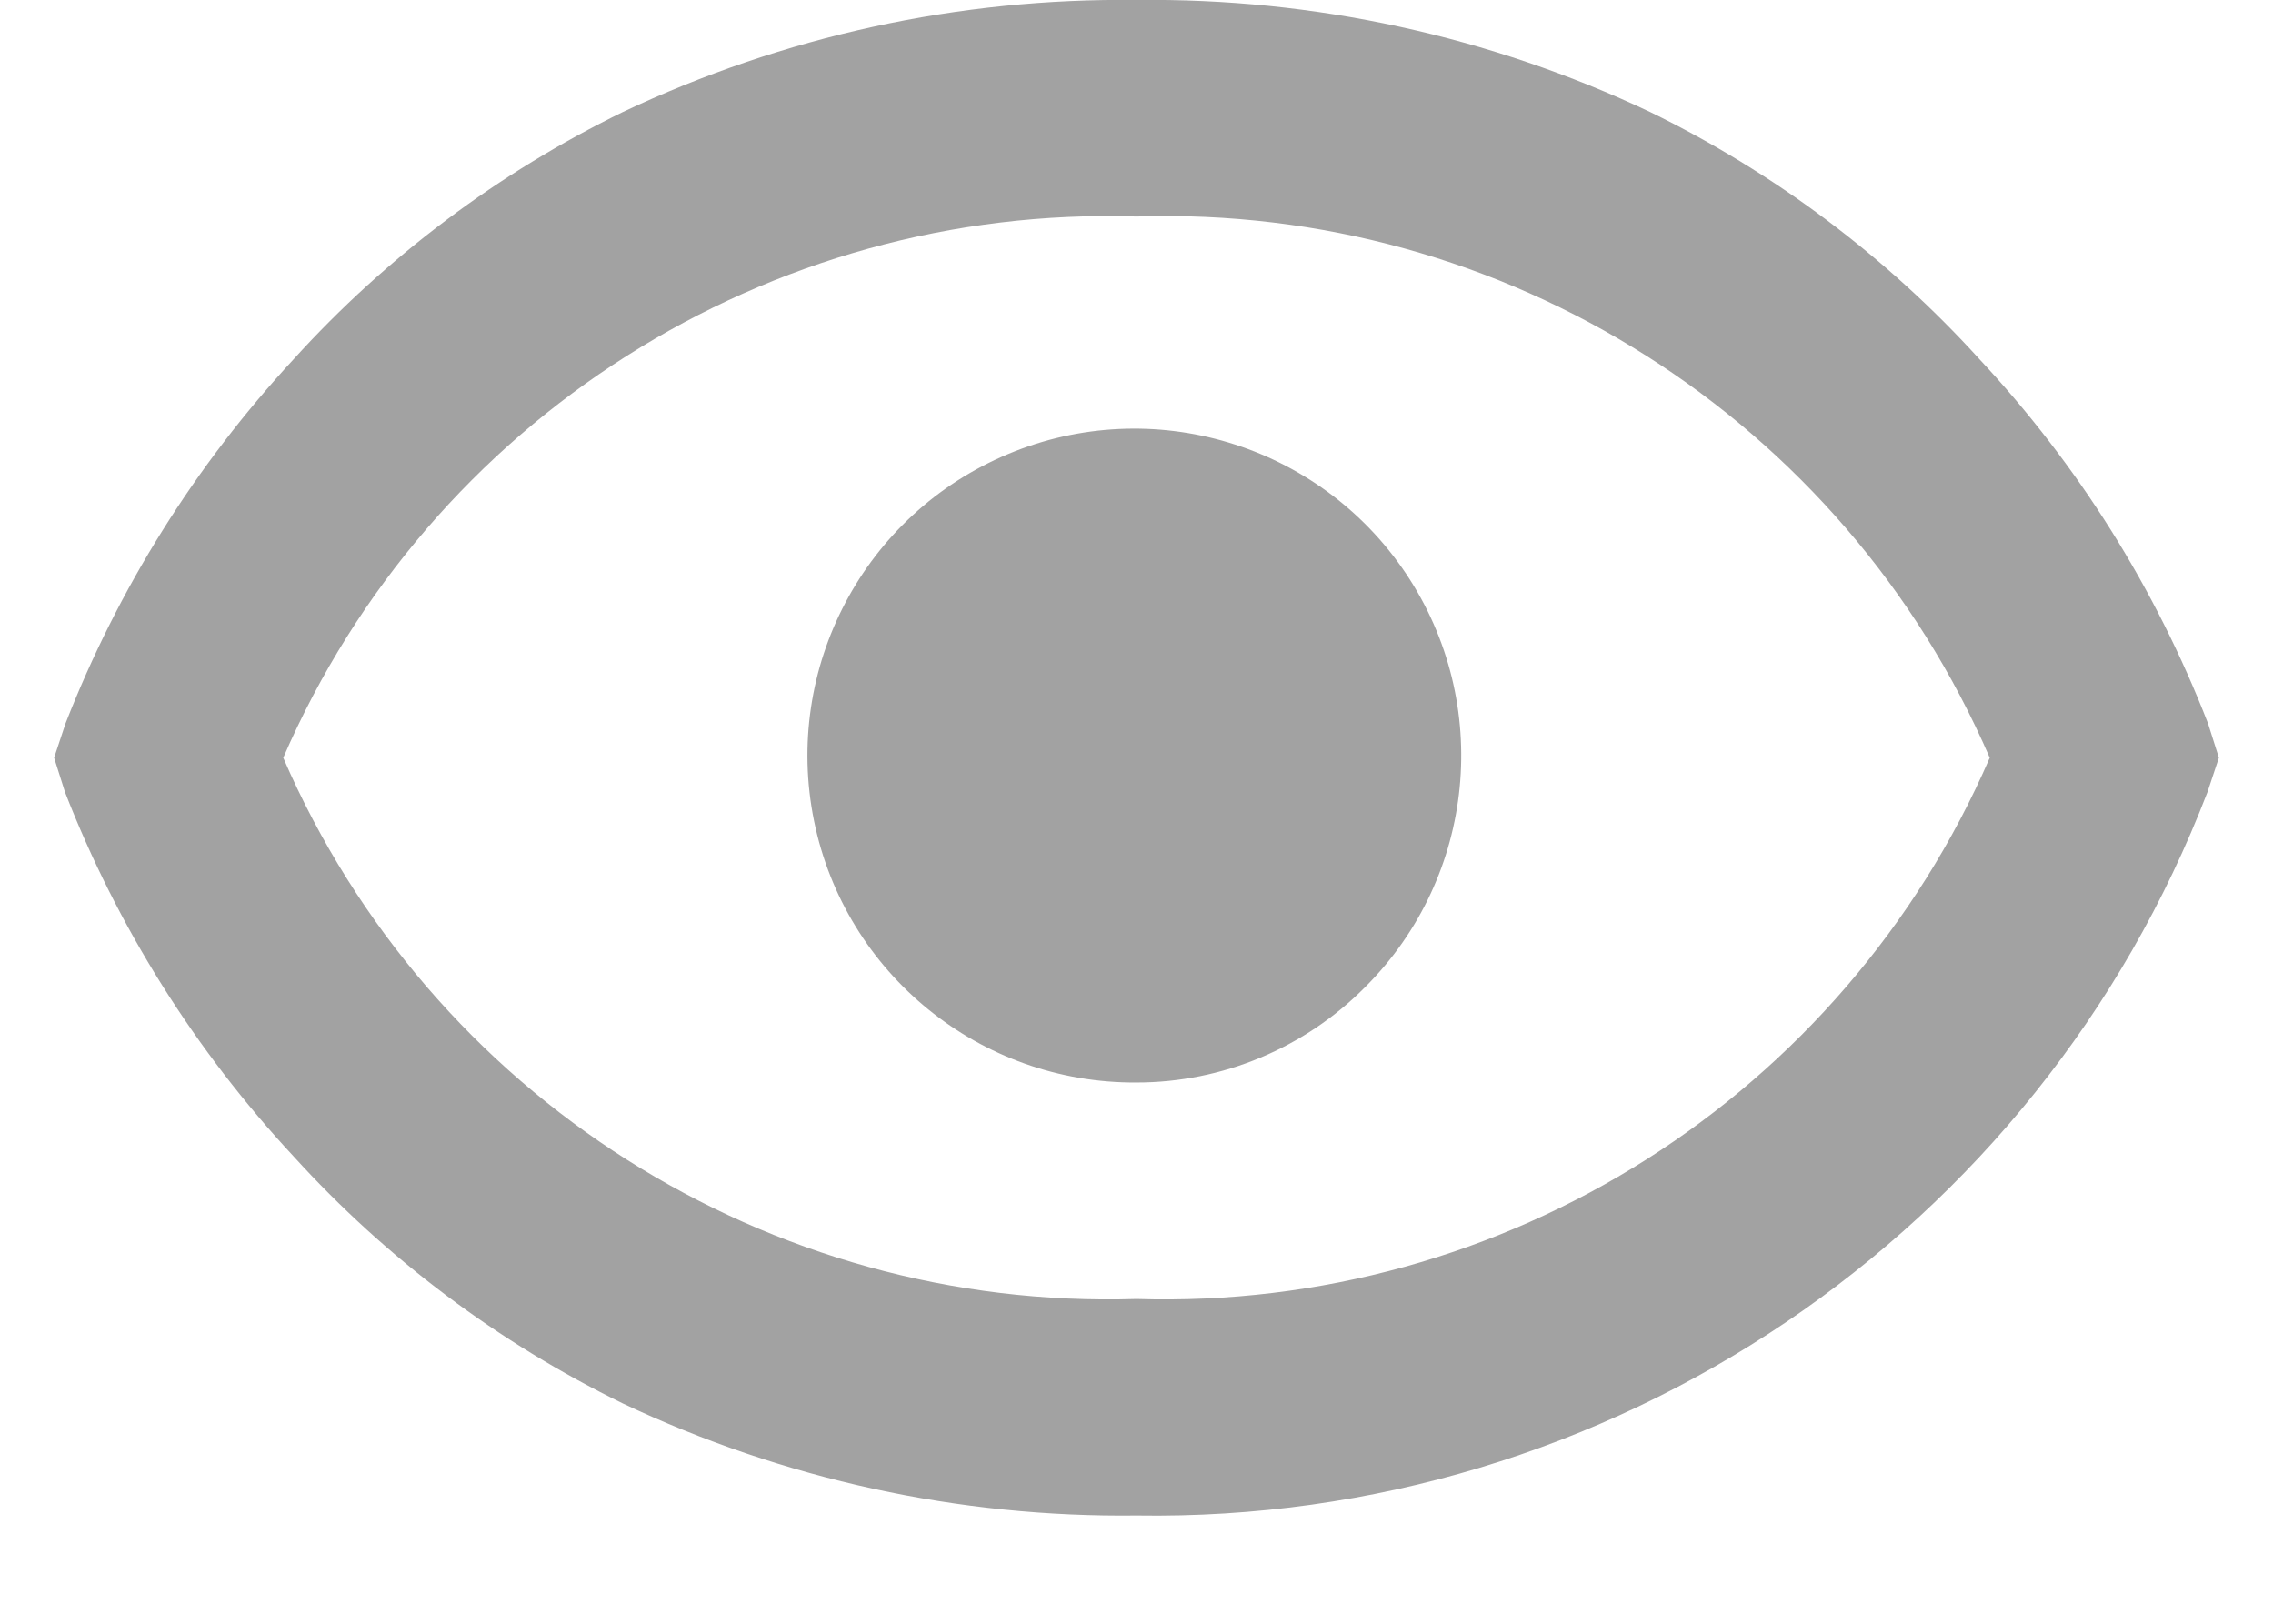 <svg width="21" height="15" viewBox="0 0 21 15" fill="none" xmlns="http://www.w3.org/2000/svg">
<path d="M10.5 14C8.86 14.02 7.237 13.666 5.754 12.965C4.605 12.404 3.573 11.63 2.713 10.683C1.802 9.704 1.085 8.562 0.6 7.316L0.5 7L0.605 6.684C1.091 5.439 1.806 4.297 2.714 3.317C3.573 2.37 4.605 1.596 5.754 1.035C7.237 0.334 8.86 -0.02 10.5 -5.86262e-06C12.14 -0.02 13.763 0.334 15.246 1.035C16.395 1.596 17.427 2.37 18.287 3.317C19.199 4.295 19.916 5.437 20.4 6.684L20.5 7L20.395 7.316C18.826 11.4 14.874 14.069 10.5 14ZM10.5 2C7.096 1.893 3.971 3.875 2.617 7C3.971 10.125 7.096 12.107 10.5 12C13.904 12.106 17.028 10.125 18.383 7C17.03 3.874 13.905 1.891 10.5 2ZM10.5 10C9.057 10.009 7.809 8.997 7.521 7.584C7.233 6.17 7.984 4.75 9.315 4.194C10.646 3.637 12.185 4.1 12.989 5.298C13.792 6.497 13.635 8.096 12.615 9.116C12.056 9.681 11.295 10 10.5 10Z" fill="#A2A2A2"/>
</svg>
